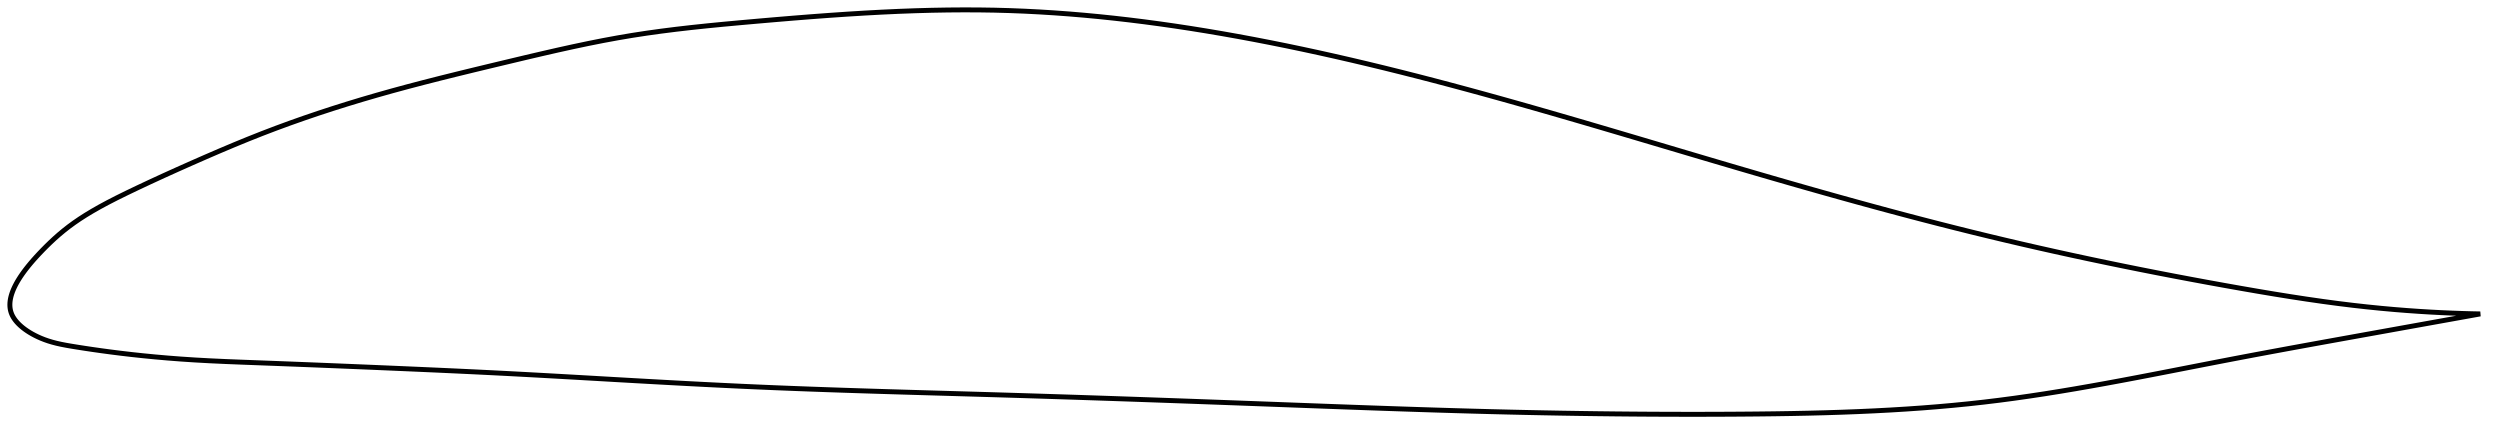 <?xml version="1.0" encoding="utf-8" ?>
<svg baseProfile="full" height="175.831" version="1.1" width="1012.705" xmlns="http://www.w3.org/2000/svg" xmlns:ev="http://www.w3.org/2001/xml-events" xmlns:xlink="http://www.w3.org/1999/xlink"><defs /><polygon fill="none" points="1004.705,127.163 1001.394,127.094 997.433,126.983 993.308,126.835 989.007,126.647 984.519,126.412 979.832,126.126 974.934,125.781 969.815,125.371 964.469,124.889 958.894,124.326 953.092,123.676 947.077,122.934 940.868,122.102 934.488,121.183 927.966,120.186 921.331,119.118 914.611,117.991 907.829,116.815 901.005,115.603 894.149,114.359 887.274,113.085 880.389,111.783 873.504,110.452 866.626,109.094 859.76,107.709 852.913,106.299 846.087,104.862 839.284,103.399 832.504,101.911 825.748,100.395 819.014,98.852 812.297,97.28 805.595,95.679 798.901,94.045 792.209,92.379 785.514,90.681 778.811,88.951 772.096,87.189 765.364,85.395 758.613,83.571 751.842,81.716 745.047,79.833 738.23,77.921 731.391,75.983 724.529,74.021 717.649,72.036 710.752,70.032 703.844,68.011 696.929,65.976 690.011,63.931 683.096,61.882 676.188,59.83 669.289,57.781 662.402,55.737 655.529,53.703 648.672,51.68 641.832,49.672 635.009,47.682 628.203,45.713 621.413,43.765 614.638,41.842 607.877,39.945 601.128,38.076 594.389,36.237 587.657,34.429 580.933,32.655 574.216,30.916 567.507,29.214 560.807,27.552 554.118,25.931 547.441,24.355 540.781,22.825 534.14,21.344 527.521,19.915 520.93,18.538 514.371,17.218 507.848,15.954 501.366,14.749 494.931,13.605 488.546,12.524 482.213,11.505 475.931,10.55 469.699,9.659 463.515,8.831 457.372,8.068 451.267,7.369 445.192,6.733 439.141,6.161 433.104,5.654 427.072,5.212 421.035,4.835 414.981,4.526 408.896,4.286 402.764,4.118 396.568,4.023 390.29,4.0 383.913,4.047 377.425,4.163 370.814,4.348 364.072,4.599 357.197,4.917 350.191,5.297 343.069,5.737 335.852,6.231 328.574,6.772 321.28,7.35 314.025,7.954 306.867,8.573 299.865,9.195 293.063,9.822 286.476,10.467 280.097,11.141 273.901,11.854 267.855,12.617 261.919,13.442 256.05,14.343 250.196,15.337 244.3,16.427 238.314,17.617 232.193,18.907 225.903,20.295 219.421,21.779 212.741,23.348 205.889,24.98 198.93,26.646 191.954,28.327 185.043,30.015 178.253,31.705 171.616,33.398 165.142,35.097 158.827,36.811 152.655,38.547 146.601,40.315 140.645,42.123 134.768,43.975 128.954,45.878 123.189,47.838 117.462,49.862 111.761,51.956 106.077,54.126 100.399,56.38 94.718,58.713 89.028,61.116 83.323,63.579 77.605,66.089 71.886,68.635 66.246,71.186 60.836,73.679 55.81,76.038 51.264,78.215 47.214,80.214 43.607,82.069 40.371,83.815 37.44,85.485 34.76,87.101 32.291,88.685 30.001,90.252 27.862,91.818 25.844,93.398 23.929,94.995 22.117,96.596 20.41,98.184 18.811,99.739 17.319,101.246 15.93,102.694 14.652,104.073 13.481,105.382 12.412,106.625 11.436,107.807 10.545,108.934 9.732,110.012 8.989,111.045 8.311,112.039 7.693,112.998 7.132,113.924 6.624,114.82 6.166,115.69 5.756,116.535 5.391,117.357 5.071,118.159 4.794,118.942 4.559,119.707 4.365,120.456 4.212,121.19 4.1,121.91 4.029,122.617 4.0,123.312 4.013,123.995 4.068,124.669 4.168,125.333 4.314,125.988 4.508,126.636 4.752,127.277 5.049,127.911 5.399,128.541 5.802,129.166 6.258,129.787 6.768,130.406 7.333,131.022 7.956,131.636 8.638,132.249 9.382,132.86 10.191,133.47 11.069,134.078 12.021,134.684 13.051,135.286 14.165,135.882 15.367,136.469 16.662,137.041 18.051,137.59 19.54,138.109 21.146,138.597 22.884,139.052 24.776,139.476 26.844,139.876 29.118,140.267 31.634,140.674 34.427,141.109 37.531,141.572 40.969,142.061 44.747,142.568 48.846,143.085 53.231,143.6 57.871,144.1 62.762,144.578 67.911,145.029 73.324,145.446 79.009,145.822 84.979,146.151 91.243,146.441 97.802,146.705 104.634,146.961 111.694,147.226 118.919,147.505 126.246,147.793 133.613,148.089 140.978,148.39 148.312,148.694 155.602,149.001 162.85,149.31 170.064,149.624 177.252,149.943 184.422,150.271 191.582,150.609 198.739,150.96 205.9,151.325 213.074,151.706 220.265,152.1 227.476,152.504 234.709,152.916 241.959,153.332 249.222,153.75 256.487,154.165 263.745,154.573 270.984,154.973 278.197,155.361 285.38,155.735 292.534,156.093 299.659,156.434 306.762,156.754 313.849,157.055 320.928,157.337 328.006,157.604 335.088,157.856 342.179,158.097 349.284,158.327 356.407,158.55 363.551,158.765 370.717,158.977 377.908,159.185 385.124,159.393 392.366,159.602 399.632,159.813 406.921,160.03 414.23,160.252 421.557,160.48 428.898,160.714 436.251,160.952 443.613,161.196 450.982,161.444 458.355,161.697 465.728,161.953 473.101,162.213 480.47,162.476 487.833,162.743 495.189,163.012 502.534,163.283 509.866,163.556 517.185,163.829 524.488,164.103 531.775,164.375 539.045,164.644 546.298,164.908 553.535,165.168 560.756,165.421 567.963,165.666 575.158,165.903 582.343,166.13 589.52,166.346 596.691,166.55 603.862,166.742 611.034,166.919 618.212,167.082 625.398,167.23 632.593,167.363 639.799,167.48 647.013,167.581 654.235,167.665 661.46,167.733 668.684,167.783 675.902,167.816 683.107,167.831 690.291,167.827 697.445,167.805 704.561,167.764 711.627,167.704 718.635,167.622 725.577,167.512 732.448,167.372 739.245,167.197 745.968,166.985 752.616,166.732 759.193,166.435 765.7,166.092 772.143,165.699 778.527,165.254 784.856,164.754 791.138,164.196 797.379,163.577 803.587,162.894 809.771,162.142 815.941,161.326 822.104,160.448 828.271,159.513 834.45,158.524 840.649,157.486 846.876,156.401 853.14,155.274 859.449,154.108 865.811,152.907 872.234,151.674 878.727,150.414 885.299,149.131 891.96,147.83 898.718,146.516 905.585,145.195 912.568,143.871 919.664,142.545 926.849,141.217 934.07,139.896 941.251,138.592 948.298,137.318 955.116,136.089 961.625,134.916 967.777,133.808 973.557,132.767 978.971,131.793 984.041,130.88 988.794,130.025 993.259,129.222 997.464,128.465 1001.434,127.751 1004.705,127.163" stroke="black" stroke-width="2.0" /></svg>